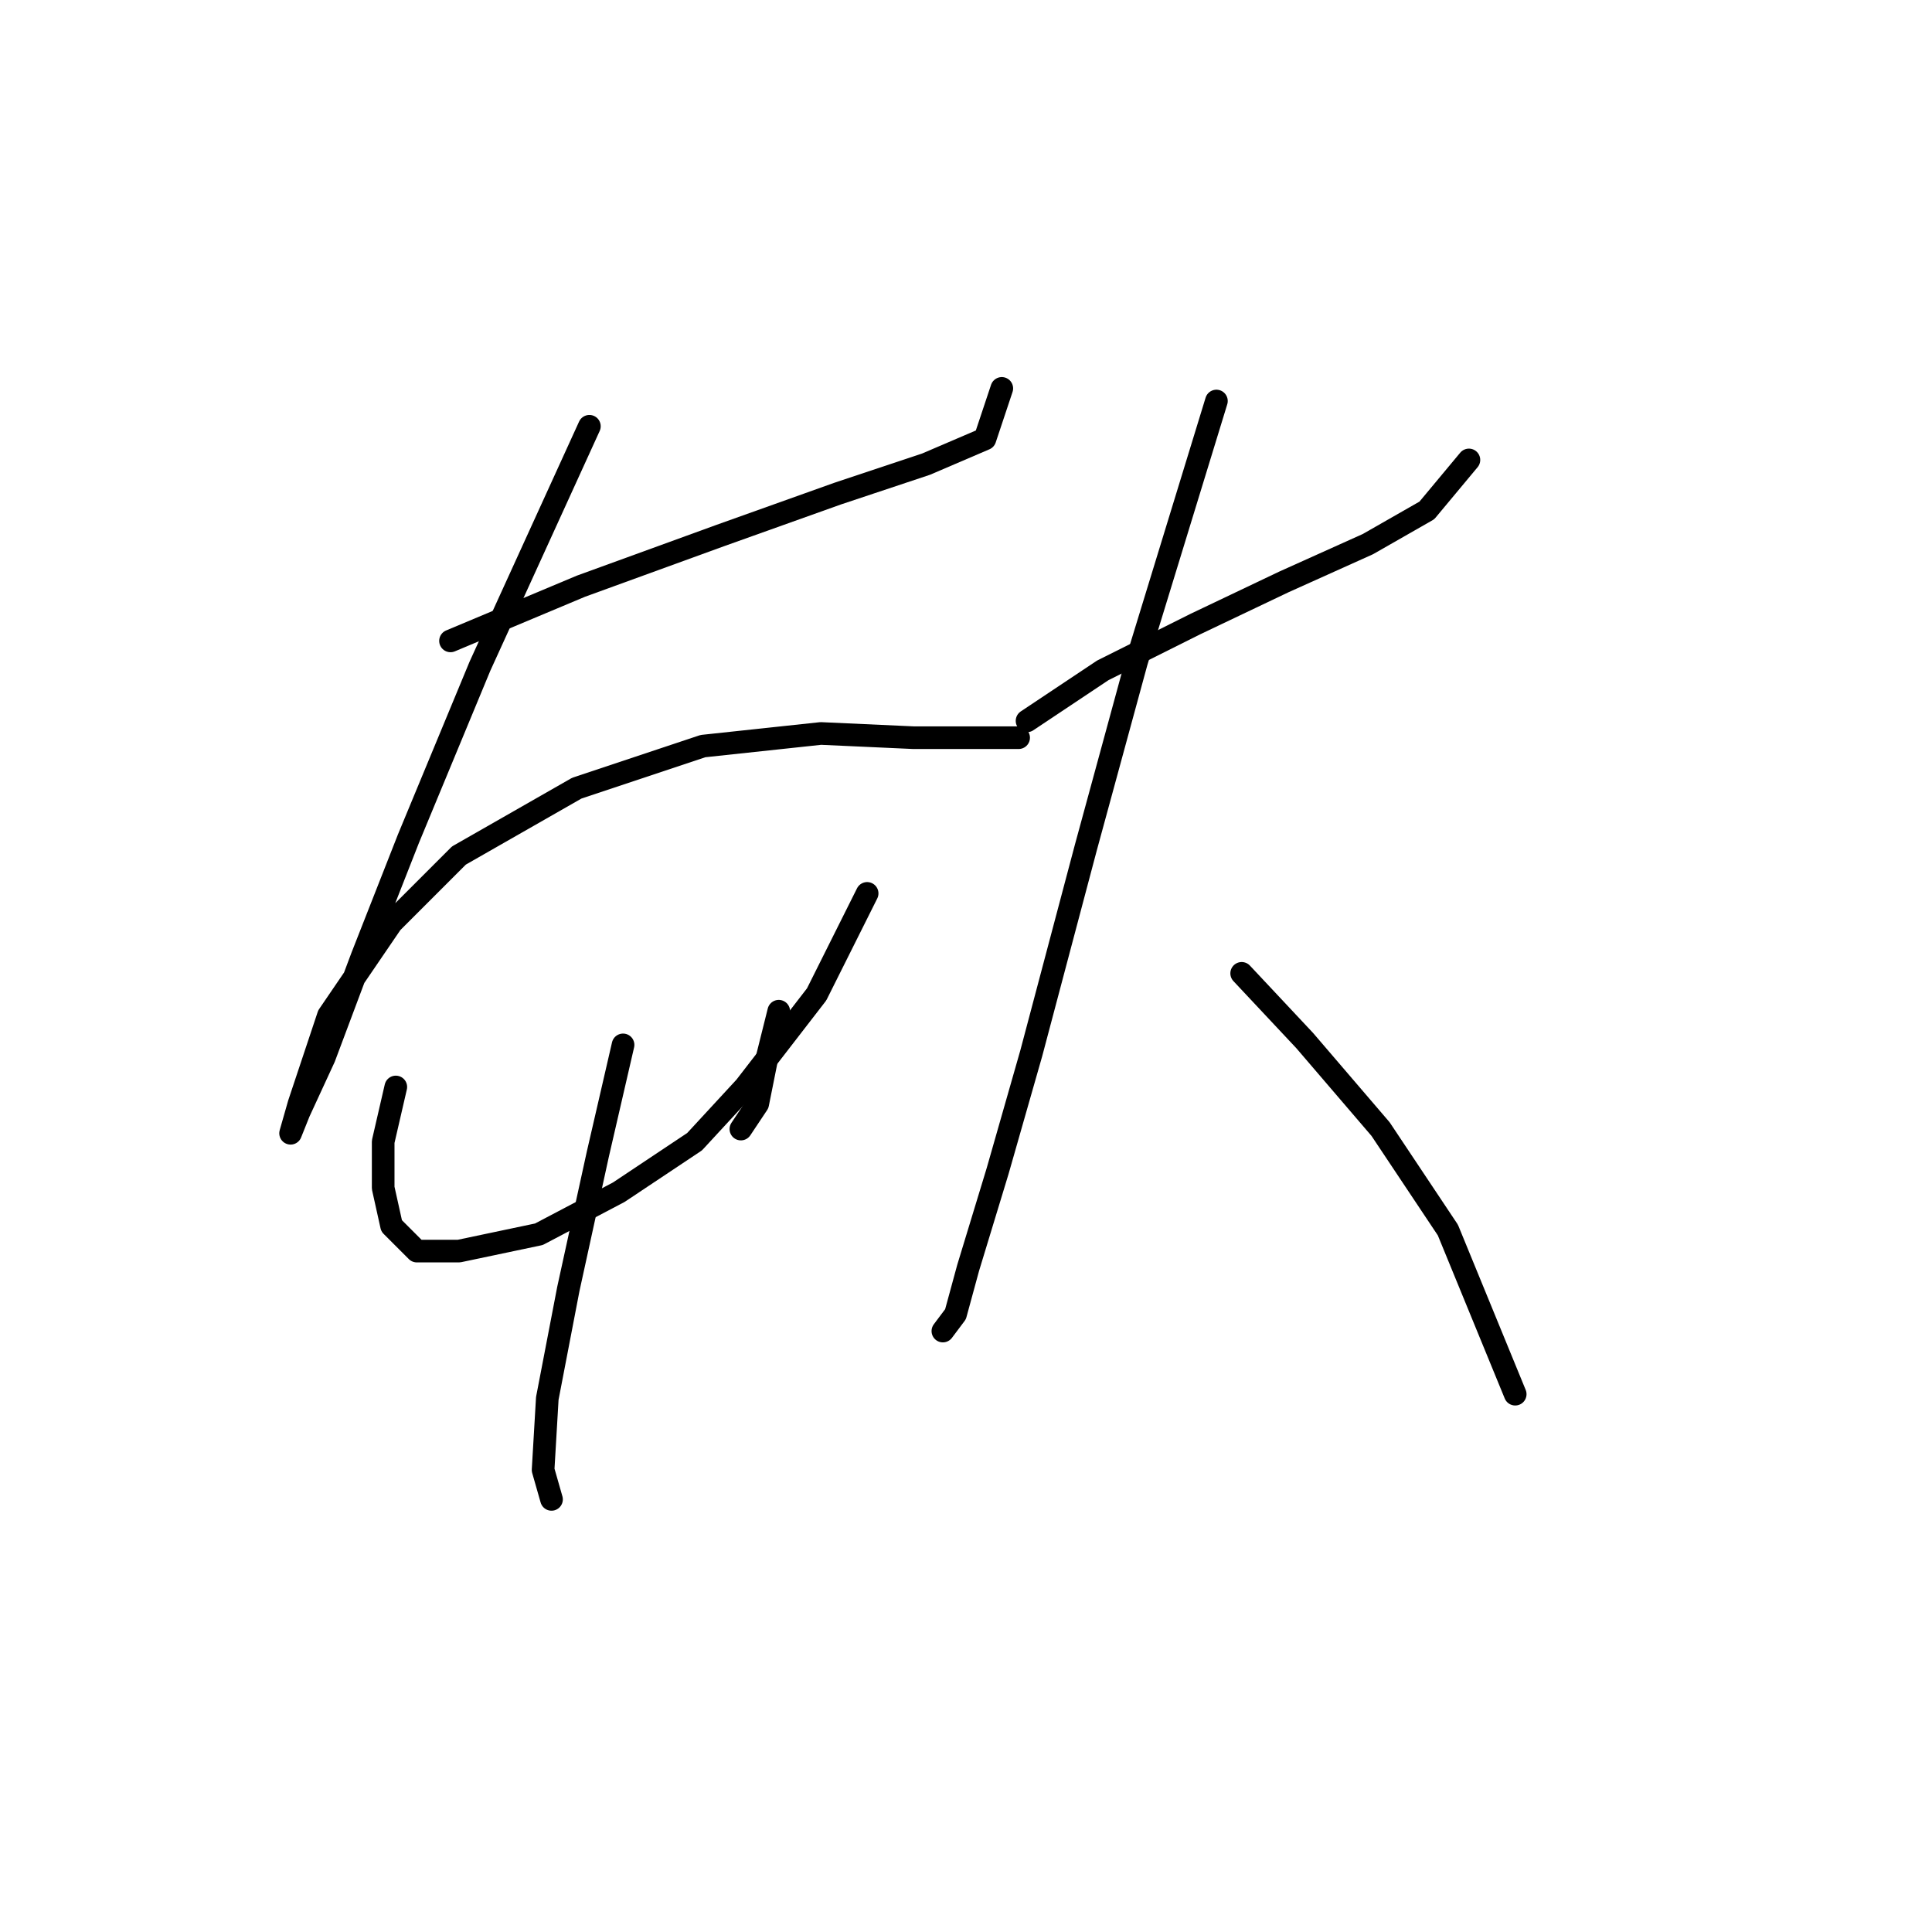 <?xml version="1.0" standalone="no"?>
    <svg width="256" height="256" xmlns="http://www.w3.org/2000/svg" version="1.1">
    <polyline stroke="black" stroke-width="3" stroke-linecap="round" fill="transparent" stroke-linejoin="round" points="59.695 84.922 76.981 77.673 95.383 70.981 110.996 65.405 122.706 61.502 130.513 58.156 132.743 51.465 132.743 51.465 " />
        <polyline stroke="black" stroke-width="3" stroke-linecap="round" fill="transparent" stroke-linejoin="round" points="78.097 56.483 63.598 88.268 54.119 111.13 47.985 126.743 42.966 140.126 39.621 147.375 38.505 150.163 39.621 146.26 43.524 134.55 51.888 122.282 60.81 113.36 76.424 104.439 93.152 98.862 108.766 97.189 121.033 97.747 127.725 97.747 132.743 97.747 134.974 97.747 132.186 97.747 132.186 97.747 " />
        <polyline stroke="black" stroke-width="3" stroke-linecap="round" fill="transparent" stroke-linejoin="round" points="52.446 144.03 50.773 151.279 50.773 157.412 51.888 162.431 55.234 165.777 60.81 165.777 71.405 163.546 82 157.97 92.037 151.279 98.729 144.03 108.208 131.762 114.9 118.379 114.9 118.379 " />
        <polyline stroke="black" stroke-width="3" stroke-linecap="round" fill="transparent" stroke-linejoin="round" points="103.189 133.992 101.517 140.684 100.401 146.26 98.171 149.606 98.171 149.606 " />
        <polyline stroke="black" stroke-width="3" stroke-linecap="round" fill="transparent" stroke-linejoin="round" points="82.558 138.453 79.212 152.952 75.308 170.795 72.52 185.294 71.963 194.773 73.078 198.676 73.078 198.676 " />
        <polyline stroke="black" stroke-width="3" stroke-linecap="round" fill="transparent" stroke-linejoin="round" points="136.089 95.517 146.126 88.825 158.394 82.691 170.104 77.115 181.256 72.097 189.063 67.636 194.639 60.944 194.639 60.944 " />
        <polyline stroke="black" stroke-width="3" stroke-linecap="round" fill="transparent" stroke-linejoin="round" points="161.182 53.137 150.587 87.71 143.896 112.245 136.647 139.569 132.186 155.182 128.282 168.007 126.61 174.141 124.937 176.372 124.937 176.372 " />
        <polyline stroke="black" stroke-width="3" stroke-linecap="round" fill="transparent" stroke-linejoin="round" points="164.528 128.974 172.892 137.896 182.929 149.606 191.851 162.989 200.773 184.736 200.773 184.736 " />
        </svg>